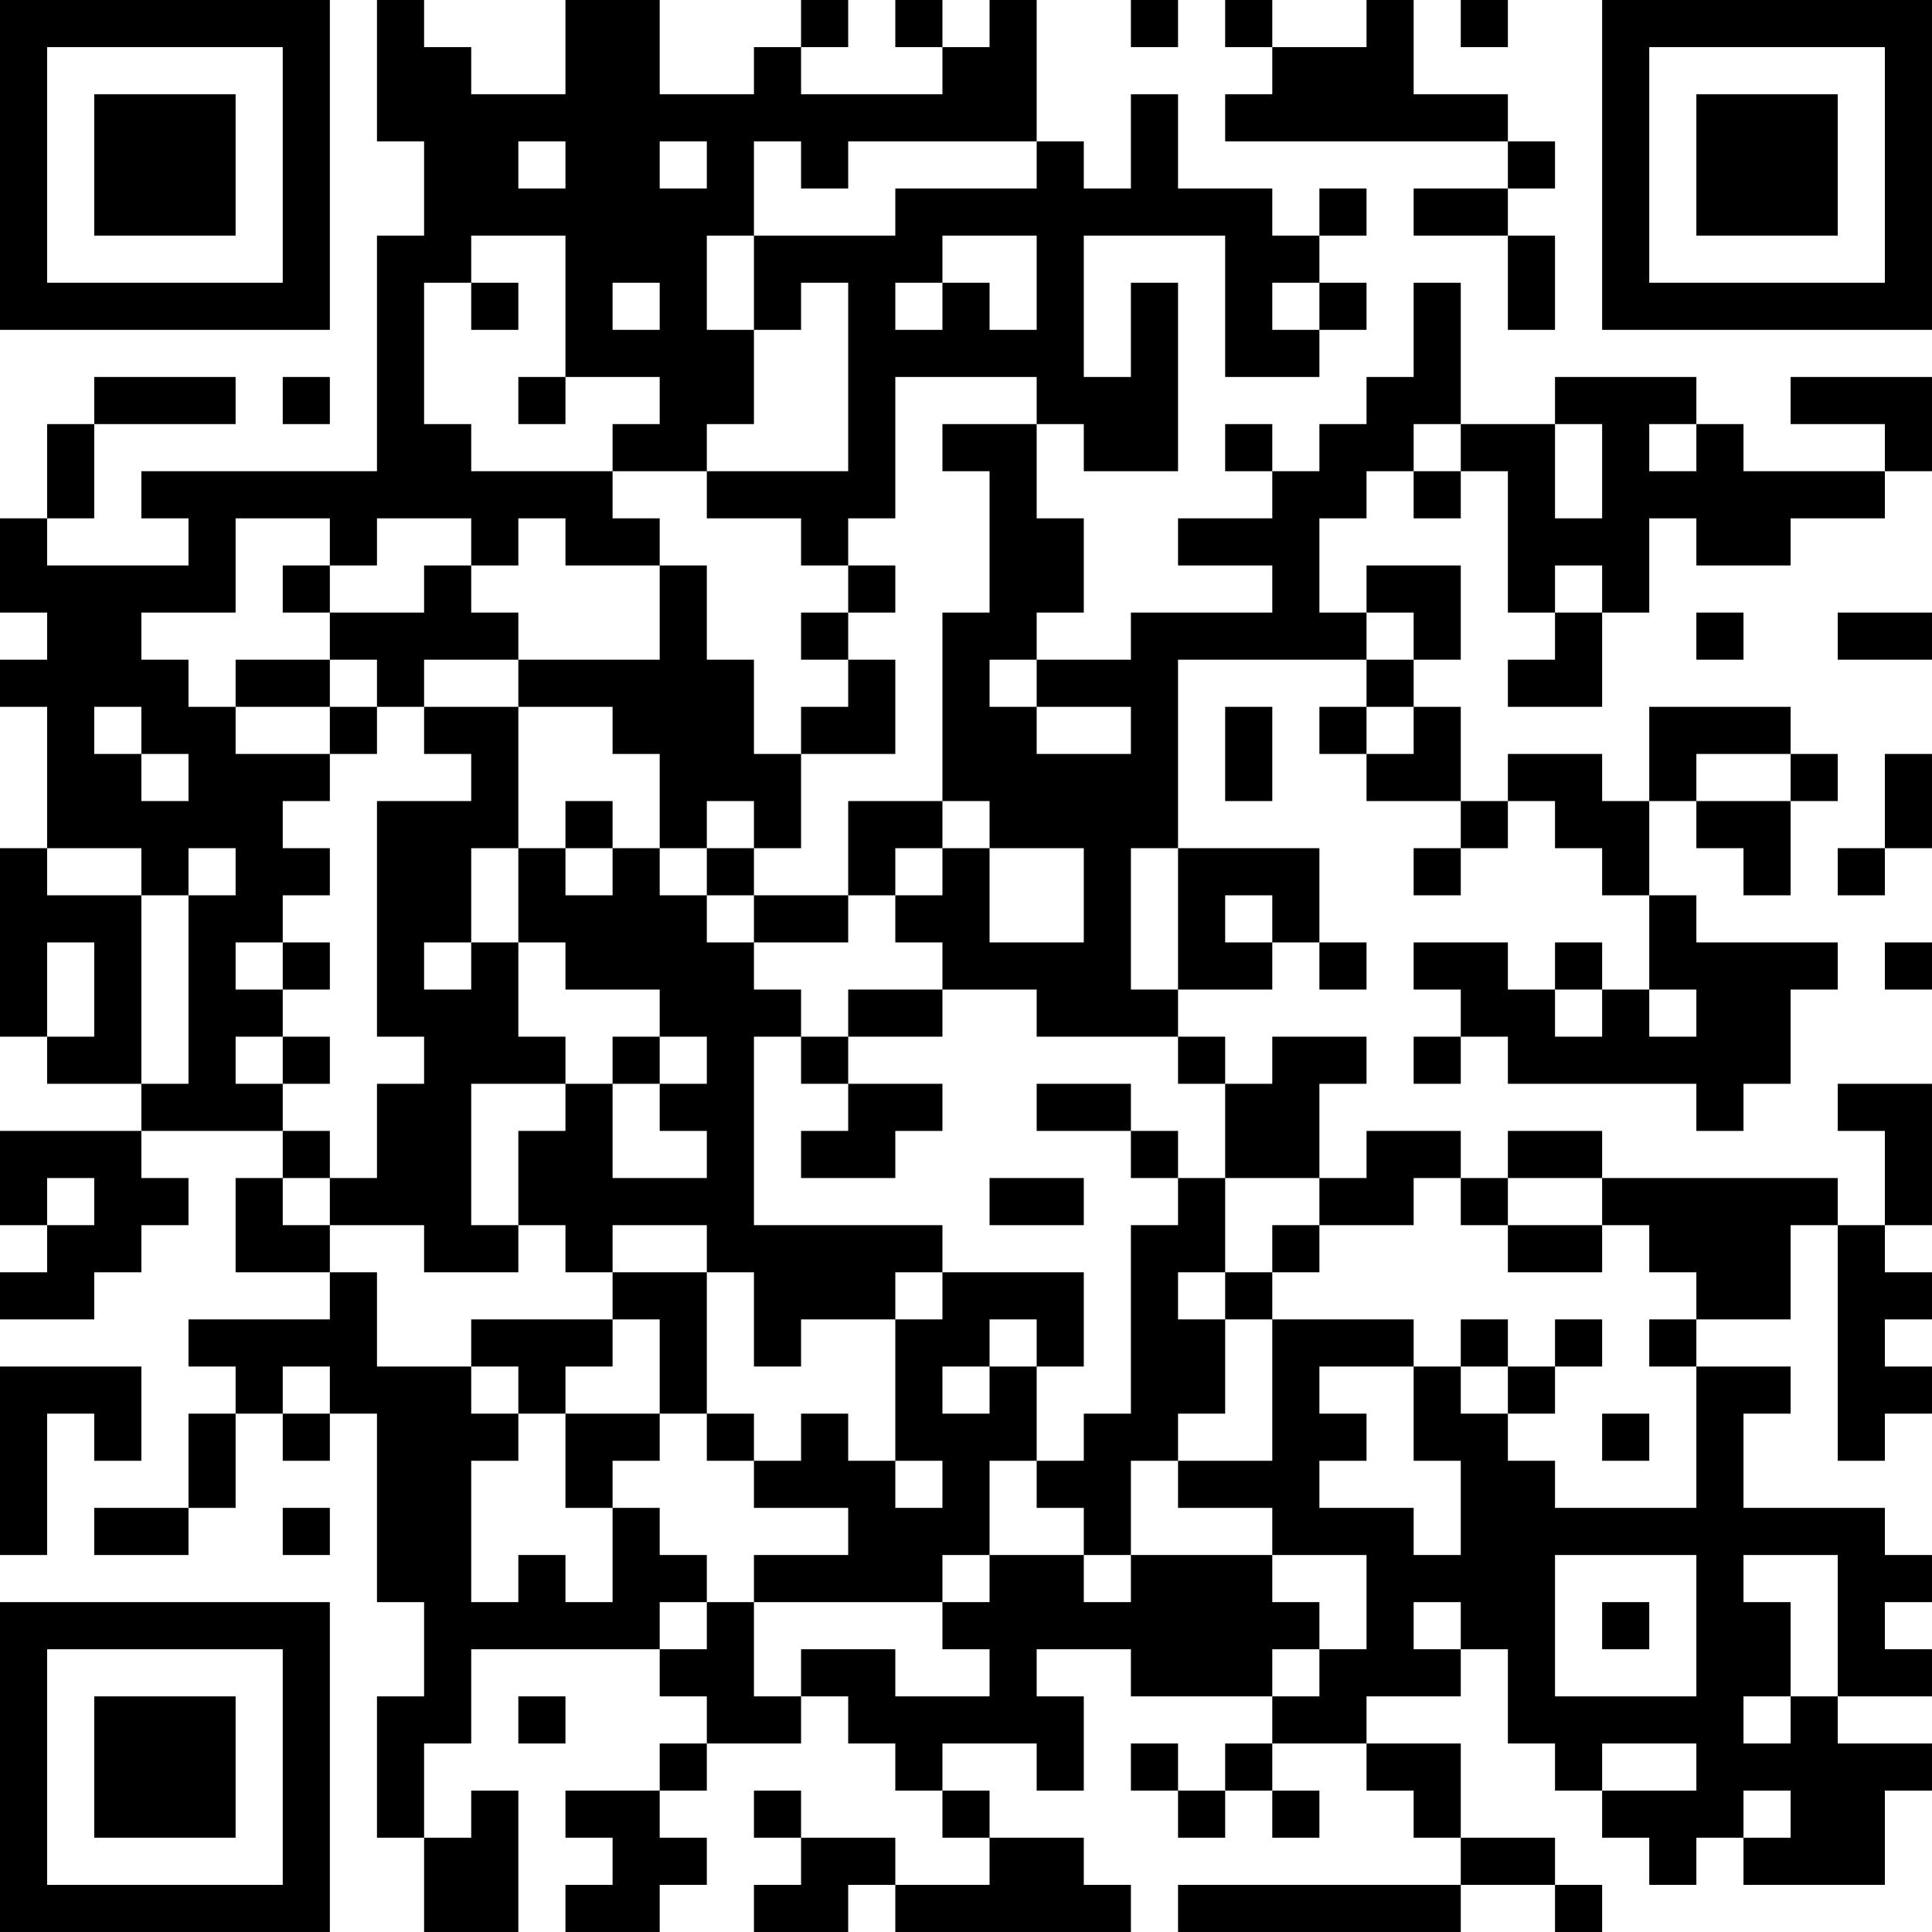 <?xml version="1.0" encoding="UTF-8"?>
<svg xmlns="http://www.w3.org/2000/svg" version="1.1" width="200" height="200" viewBox="0 0 200 200"><rect x="0" y="0" width="200" height="200" fill="#ffffff"/><g transform="scale(4.878)"><g transform="translate(0,0)"><path fill-rule="evenodd" d="M8 0L8 3L9 3L9 5L8 5L8 10L3 10L3 11L4 11L4 12L1 12L1 11L2 11L2 9L5 9L5 8L2 8L2 9L1 9L1 11L0 11L0 13L1 13L1 14L0 14L0 15L1 15L1 18L0 18L0 22L1 22L1 23L3 23L3 24L0 24L0 26L1 26L1 27L0 27L0 28L2 28L2 27L3 27L3 26L4 26L4 25L3 25L3 24L6 24L6 25L5 25L5 27L7 27L7 28L4 28L4 29L5 29L5 30L4 30L4 32L2 32L2 33L4 33L4 32L5 32L5 30L6 30L6 31L7 31L7 30L8 30L8 34L9 34L9 36L8 36L8 39L9 39L9 41L11 41L11 38L10 38L10 39L9 39L9 37L10 37L10 35L14 35L14 36L15 36L15 37L14 37L14 38L12 38L12 39L13 39L13 40L12 40L12 41L14 41L14 40L15 40L15 39L14 39L14 38L15 38L15 37L17 37L17 36L18 36L18 37L19 37L19 38L20 38L20 39L21 39L21 40L19 40L19 39L17 39L17 38L16 38L16 39L17 39L17 40L16 40L16 41L18 41L18 40L19 40L19 41L24 41L24 40L23 40L23 39L21 39L21 38L20 38L20 37L22 37L22 38L23 38L23 36L22 36L22 35L24 35L24 36L27 36L27 37L26 37L26 38L25 38L25 37L24 37L24 38L25 38L25 39L26 39L26 38L27 38L27 39L28 39L28 38L27 38L27 37L29 37L29 38L30 38L30 39L31 39L31 40L25 40L25 41L31 41L31 40L33 40L33 41L34 41L34 40L33 40L33 39L31 39L31 37L29 37L29 36L31 36L31 35L32 35L32 37L33 37L33 38L34 38L34 39L35 39L35 40L36 40L36 39L37 39L37 40L40 40L40 38L41 38L41 37L39 37L39 36L41 36L41 35L40 35L40 34L41 34L41 33L40 33L40 32L37 32L37 30L38 30L38 29L36 29L36 28L38 28L38 26L39 26L39 31L40 31L40 30L41 30L41 29L40 29L40 28L41 28L41 27L40 27L40 26L41 26L41 23L39 23L39 24L40 24L40 26L39 26L39 25L34 25L34 24L32 24L32 25L31 25L31 24L29 24L29 25L28 25L28 23L29 23L29 22L27 22L27 23L26 23L26 22L25 22L25 21L27 21L27 20L28 20L28 21L29 21L29 20L28 20L28 18L25 18L25 14L29 14L29 15L28 15L28 16L29 16L29 17L31 17L31 18L30 18L30 19L31 19L31 18L32 18L32 17L33 17L33 18L34 18L34 19L35 19L35 21L34 21L34 20L33 20L33 21L32 21L32 20L30 20L30 21L31 21L31 22L30 22L30 23L31 23L31 22L32 22L32 23L36 23L36 24L37 24L37 23L38 23L38 21L39 21L39 20L36 20L36 19L35 19L35 17L36 17L36 18L37 18L37 19L38 19L38 17L39 17L39 16L38 16L38 15L35 15L35 17L34 17L34 16L32 16L32 17L31 17L31 15L30 15L30 14L31 14L31 12L29 12L29 13L28 13L28 11L29 11L29 10L30 10L30 11L31 11L31 10L32 10L32 13L33 13L33 14L32 14L32 15L34 15L34 13L35 13L35 11L36 11L36 12L38 12L38 11L40 11L40 10L41 10L41 8L38 8L38 9L40 9L40 10L37 10L37 9L36 9L36 8L33 8L33 9L31 9L31 6L30 6L30 8L29 8L29 9L28 9L28 10L27 10L27 9L26 9L26 10L27 10L27 11L25 11L25 12L27 12L27 13L24 13L24 14L22 14L22 13L23 13L23 11L22 11L22 9L23 9L23 10L25 10L25 6L24 6L24 8L23 8L23 5L26 5L26 8L28 8L28 7L29 7L29 6L28 6L28 5L29 5L29 4L28 4L28 5L27 5L27 4L25 4L25 2L24 2L24 4L23 4L23 3L22 3L22 0L21 0L21 1L20 1L20 0L19 0L19 1L20 1L20 2L17 2L17 1L18 1L18 0L17 0L17 1L16 1L16 2L14 2L14 0L12 0L12 2L10 2L10 1L9 1L9 0ZM24 0L24 1L25 1L25 0ZM26 0L26 1L27 1L27 2L26 2L26 3L32 3L32 4L30 4L30 5L32 5L32 7L33 7L33 5L32 5L32 4L33 4L33 3L32 3L32 2L30 2L30 0L29 0L29 1L27 1L27 0ZM31 0L31 1L32 1L32 0ZM11 3L11 4L12 4L12 3ZM14 3L14 4L15 4L15 3ZM16 3L16 5L15 5L15 7L16 7L16 9L15 9L15 10L13 10L13 9L14 9L14 8L12 8L12 5L10 5L10 6L9 6L9 9L10 9L10 10L13 10L13 11L14 11L14 12L12 12L12 11L11 11L11 12L10 12L10 11L8 11L8 12L7 12L7 11L5 11L5 13L3 13L3 14L4 14L4 15L5 15L5 16L7 16L7 17L6 17L6 18L7 18L7 19L6 19L6 20L5 20L5 21L6 21L6 22L5 22L5 23L6 23L6 24L7 24L7 25L6 25L6 26L7 26L7 27L8 27L8 29L10 29L10 30L11 30L11 31L10 31L10 34L11 34L11 33L12 33L12 34L13 34L13 32L14 32L14 33L15 33L15 34L14 34L14 35L15 35L15 34L16 34L16 36L17 36L17 35L19 35L19 36L21 36L21 35L20 35L20 34L21 34L21 33L23 33L23 34L24 34L24 33L27 33L27 34L28 34L28 35L27 35L27 36L28 36L28 35L29 35L29 33L27 33L27 32L25 32L25 31L27 31L27 28L30 28L30 29L28 29L28 30L29 30L29 31L28 31L28 32L30 32L30 33L31 33L31 31L30 31L30 29L31 29L31 30L32 30L32 31L33 31L33 32L36 32L36 29L35 29L35 28L36 28L36 27L35 27L35 26L34 26L34 25L32 25L32 26L31 26L31 25L30 25L30 26L28 26L28 25L26 25L26 23L25 23L25 22L22 22L22 21L20 21L20 20L19 20L19 19L20 19L20 18L21 18L21 20L23 20L23 18L21 18L21 17L20 17L20 13L21 13L21 10L20 10L20 9L22 9L22 8L19 8L19 11L18 11L18 12L17 12L17 11L15 11L15 10L18 10L18 6L17 6L17 7L16 7L16 5L19 5L19 4L22 4L22 3L18 3L18 4L17 4L17 3ZM20 5L20 6L19 6L19 7L20 7L20 6L21 6L21 7L22 7L22 5ZM10 6L10 7L11 7L11 6ZM13 6L13 7L14 7L14 6ZM27 6L27 7L28 7L28 6ZM6 8L6 9L7 9L7 8ZM11 8L11 9L12 9L12 8ZM30 9L30 10L31 10L31 9ZM33 9L33 11L34 11L34 9ZM35 9L35 10L36 10L36 9ZM6 12L6 13L7 13L7 14L5 14L5 15L7 15L7 16L8 16L8 15L9 15L9 16L10 16L10 17L8 17L8 22L9 22L9 23L8 23L8 25L7 25L7 26L9 26L9 27L11 27L11 26L12 26L12 27L13 27L13 28L10 28L10 29L11 29L11 30L12 30L12 32L13 32L13 31L14 31L14 30L15 30L15 31L16 31L16 32L18 32L18 33L16 33L16 34L20 34L20 33L21 33L21 31L22 31L22 32L23 32L23 33L24 33L24 31L25 31L25 30L26 30L26 28L27 28L27 27L28 27L28 26L27 26L27 27L26 27L26 25L25 25L25 24L24 24L24 23L22 23L22 24L24 24L24 25L25 25L25 26L24 26L24 30L23 30L23 31L22 31L22 29L23 29L23 27L20 27L20 26L16 26L16 22L17 22L17 23L18 23L18 24L17 24L17 25L19 25L19 24L20 24L20 23L18 23L18 22L20 22L20 21L18 21L18 22L17 22L17 21L16 21L16 20L18 20L18 19L19 19L19 18L20 18L20 17L18 17L18 19L16 19L16 18L17 18L17 16L19 16L19 14L18 14L18 13L19 13L19 12L18 12L18 13L17 13L17 14L18 14L18 15L17 15L17 16L16 16L16 14L15 14L15 12L14 12L14 14L11 14L11 13L10 13L10 12L9 12L9 13L7 13L7 12ZM33 12L33 13L34 13L34 12ZM29 13L29 14L30 14L30 13ZM36 13L36 14L37 14L37 13ZM39 13L39 14L41 14L41 13ZM7 14L7 15L8 15L8 14ZM9 14L9 15L11 15L11 18L10 18L10 20L9 20L9 21L10 21L10 20L11 20L11 22L12 22L12 23L10 23L10 26L11 26L11 24L12 24L12 23L13 23L13 25L15 25L15 24L14 24L14 23L15 23L15 22L14 22L14 21L12 21L12 20L11 20L11 18L12 18L12 19L13 19L13 18L14 18L14 19L15 19L15 20L16 20L16 19L15 19L15 18L16 18L16 17L15 17L15 18L14 18L14 16L13 16L13 15L11 15L11 14ZM21 14L21 15L22 15L22 16L24 16L24 15L22 15L22 14ZM2 15L2 16L3 16L3 17L4 17L4 16L3 16L3 15ZM26 15L26 17L27 17L27 15ZM29 15L29 16L30 16L30 15ZM36 16L36 17L38 17L38 16ZM40 16L40 18L39 18L39 19L40 19L40 18L41 18L41 16ZM12 17L12 18L13 18L13 17ZM1 18L1 19L3 19L3 23L4 23L4 19L5 19L5 18L4 18L4 19L3 19L3 18ZM24 18L24 21L25 21L25 18ZM26 19L26 20L27 20L27 19ZM1 20L1 22L2 22L2 20ZM6 20L6 21L7 21L7 20ZM40 20L40 21L41 21L41 20ZM33 21L33 22L34 22L34 21ZM35 21L35 22L36 22L36 21ZM6 22L6 23L7 23L7 22ZM13 22L13 23L14 23L14 22ZM1 25L1 26L2 26L2 25ZM21 25L21 26L23 26L23 25ZM13 26L13 27L15 27L15 30L16 30L16 31L17 31L17 30L18 30L18 31L19 31L19 32L20 32L20 31L19 31L19 28L20 28L20 27L19 27L19 28L17 28L17 29L16 29L16 27L15 27L15 26ZM32 26L32 27L34 27L34 26ZM25 27L25 28L26 28L26 27ZM13 28L13 29L12 29L12 30L14 30L14 28ZM21 28L21 29L20 29L20 30L21 30L21 29L22 29L22 28ZM31 28L31 29L32 29L32 30L33 30L33 29L34 29L34 28L33 28L33 29L32 29L32 28ZM0 29L0 33L1 33L1 30L2 30L2 31L3 31L3 29ZM6 29L6 30L7 30L7 29ZM34 30L34 31L35 31L35 30ZM6 32L6 33L7 33L7 32ZM33 33L33 36L36 36L36 33ZM37 33L37 34L38 34L38 36L37 36L37 37L38 37L38 36L39 36L39 33ZM30 34L30 35L31 35L31 34ZM34 34L34 35L35 35L35 34ZM11 36L11 37L12 37L12 36ZM34 37L34 38L36 38L36 37ZM37 38L37 39L38 39L38 38ZM0 0L0 7L7 7L7 0ZM1 1L1 6L6 6L6 1ZM2 2L2 5L5 5L5 2ZM34 0L34 7L41 7L41 0ZM35 1L35 6L40 6L40 1ZM36 2L36 5L39 5L39 2ZM0 34L0 41L7 41L7 34ZM1 35L1 40L6 40L6 35ZM2 36L2 39L5 39L5 36Z" fill="#000000"/></g></g></svg>
